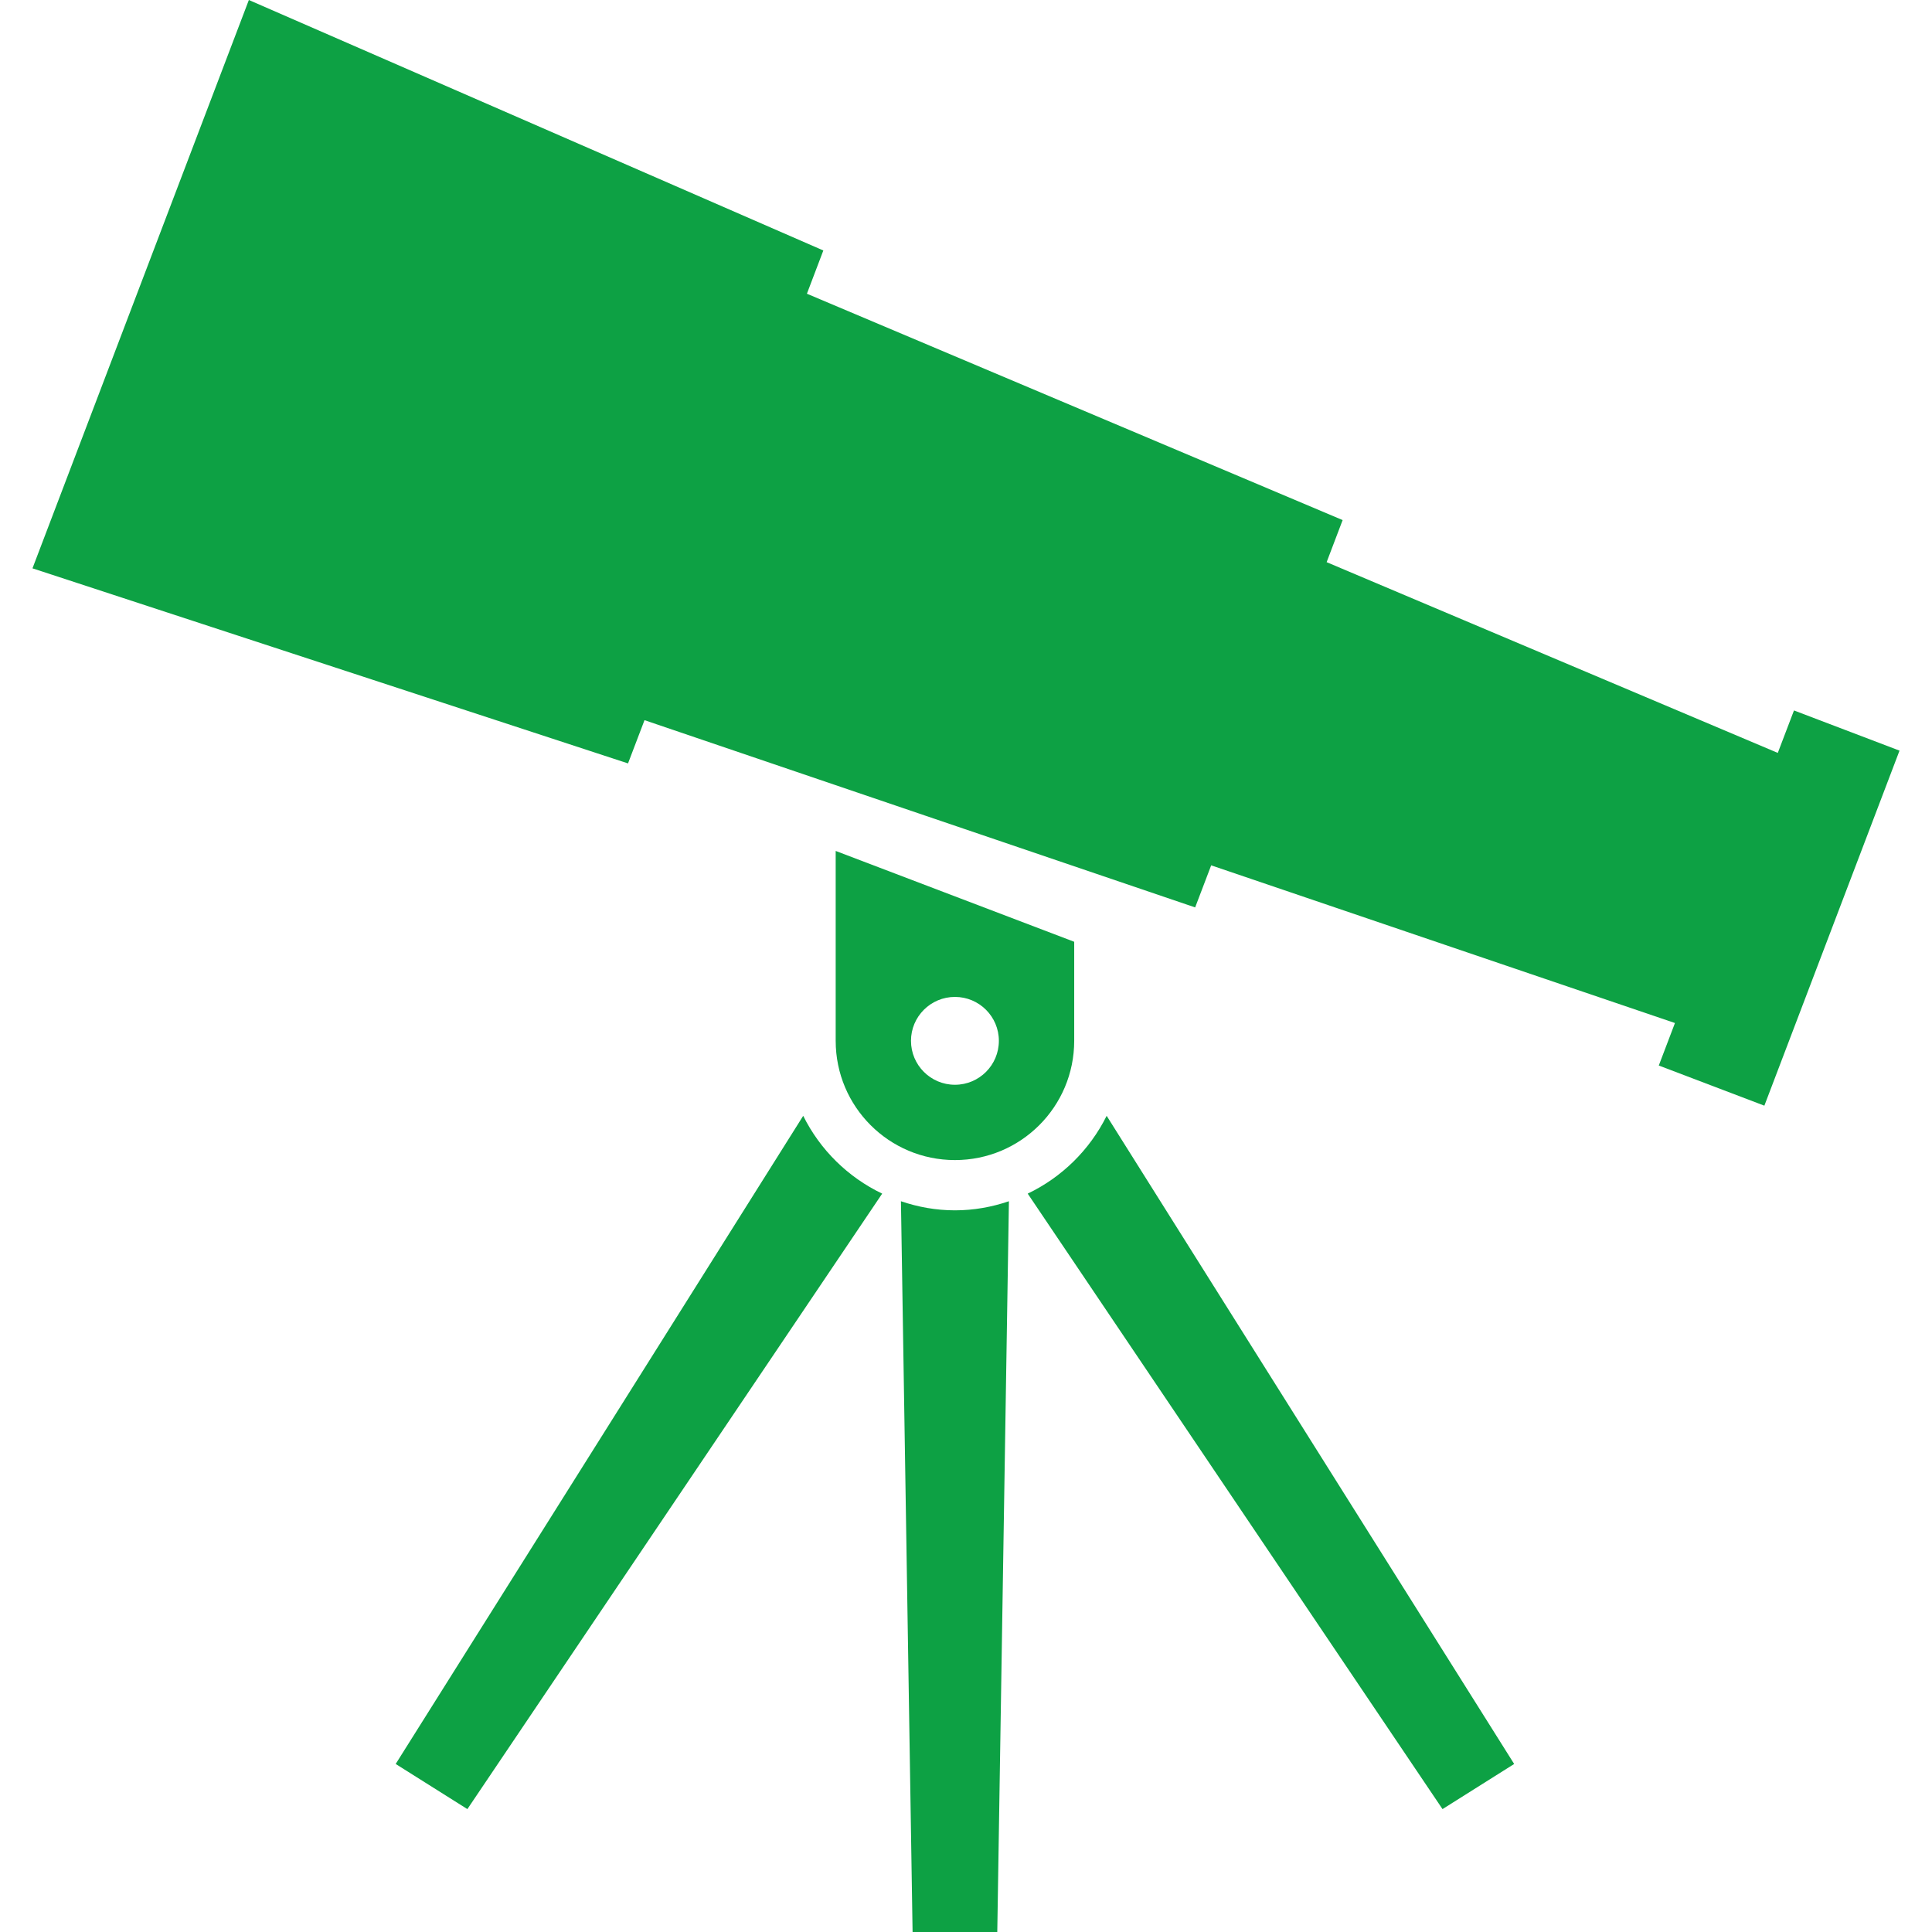 <?xml version="1.0" encoding="utf-8"?>

<!DOCTYPE svg PUBLIC "-//W3C//DTD SVG 1.1//EN" "http://www.w3.org/Graphics/SVG/1.1/DTD/svg11.dtd">
<!-- Uploaded to: SVG Repo, www.svgrepo.com, Generator: SVG Repo Mixer Tools -->
<svg height="800px" width="800px" version="1.1" id="_x32_" xmlns="http://www.w3.org/2000/svg" xmlns:xlink="http://www.w3.org/1999/xlink" 
	 viewBox="0 0 512 512"  xml:space="preserve">
<style type="text/css">
	.st0{fill:#0da144;}
</style>
<g>
	<polygon class="st0" points="475.424,188.276 471.133,199.529 351.573,148.977 355.812,137.827 213.84,77.84 218.191,66.38 
		65.949,0 8.608,150.614 166.433,202.312 170.801,190.852 316.728,240.474 320.976,229.324 443.879,271.113 439.597,282.374 
		467.574,293.016 503.392,198.925 	"/>
	<path class="st0" d="M238.759,318.339L241.844,512h22.445l3.084-193.661c-4.506,1.534-9.306,2.412-14.303,2.412
		C248.064,320.752,243.265,319.873,238.759,318.339z"/>
	<path class="st0" d="M212.858,295.704L104.861,467.47l18.999,11.96l109.928-163.107
		C224.715,311.989,217.329,304.708,212.858,295.704z"/>
	<path class="st0" d="M272.354,316.323L382.281,479.43l18.99-11.96L293.275,295.704
		C288.802,304.708,281.418,311.989,272.354,316.323z"/>
	<path class="st0" d="M253.07,307.431c17.456,0,31.605-14.14,31.605-31.605v-26.245l-63.21-24.074v50.319
		C221.466,293.291,235.614,307.431,253.07,307.431z M253.07,264.194c6.436,0,11.641,5.222,11.641,11.632
		c0,6.428-5.205,11.649-11.641,11.649c-6.444,0-11.649-5.222-11.649-11.649C241.421,269.416,246.626,264.194,253.07,264.194z"/>
</g>
</svg>